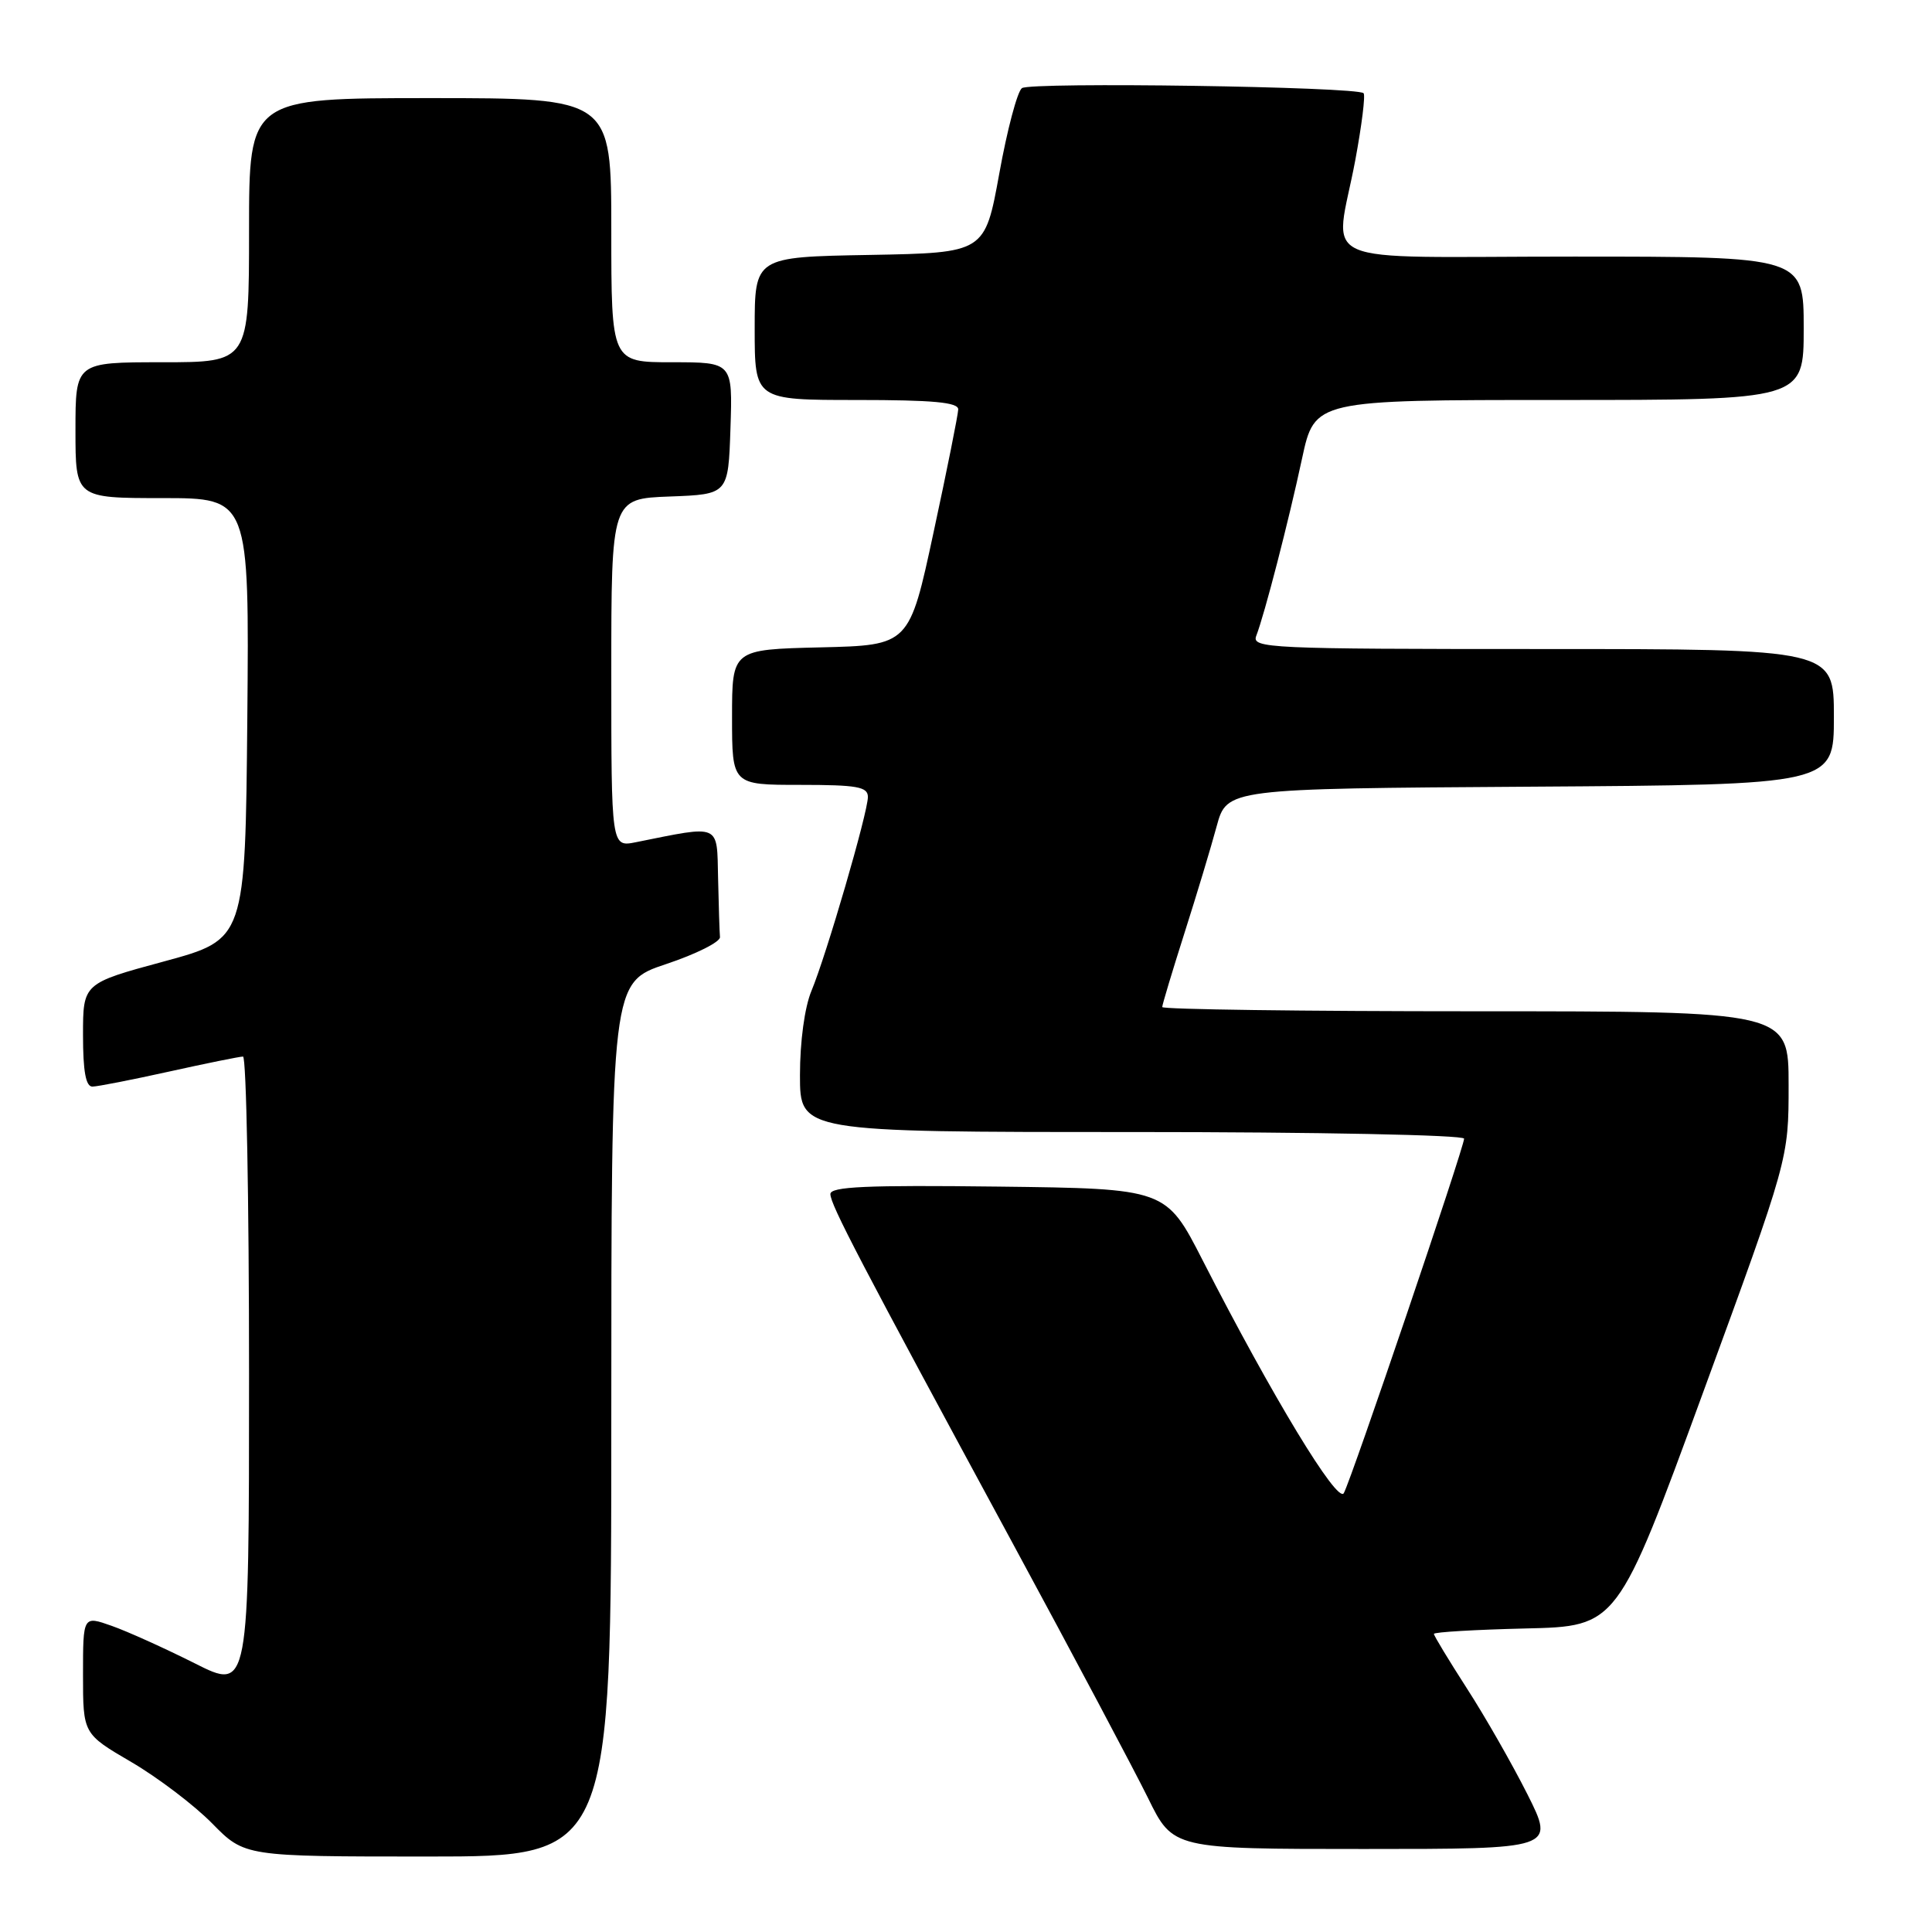 <?xml version="1.0" encoding="UTF-8" standalone="no"?>
<!DOCTYPE svg PUBLIC "-//W3C//DTD SVG 1.1//EN" "http://www.w3.org/Graphics/SVG/1.1/DTD/svg11.dtd" >
<svg xmlns="http://www.w3.org/2000/svg" xmlns:xlink="http://www.w3.org/1999/xlink" version="1.1" viewBox="0 0 256 256">
 <g >
 <path fill="currentColor"
d=" M 81.00 188.08 C 81.00 130.17 81.00 130.17 88.25 127.75 C 92.24 126.42 95.45 124.81 95.40 124.17 C 95.34 123.52 95.23 120.02 95.15 116.37 C 94.98 109.04 95.61 109.32 84.25 111.60 C 81.00 112.25 81.00 112.25 81.00 89.17 C 81.00 66.08 81.00 66.08 88.75 65.79 C 96.50 65.50 96.50 65.50 96.79 56.75 C 97.08 48.00 97.08 48.00 89.04 48.00 C 81.00 48.00 81.00 48.00 81.00 30.50 C 81.00 13.00 81.00 13.00 57.00 13.00 C 33.00 13.00 33.00 13.00 33.00 30.50 C 33.00 48.00 33.00 48.00 21.50 48.00 C 10.00 48.00 10.00 48.00 10.00 57.00 C 10.00 66.00 10.00 66.00 21.52 66.00 C 33.03 66.00 33.03 66.00 32.77 95.23 C 32.50 124.47 32.50 124.47 21.75 127.39 C 11.00 130.30 11.00 130.30 11.00 137.15 C 11.00 141.98 11.37 143.99 12.25 143.98 C 12.94 143.97 17.53 143.07 22.45 141.98 C 27.37 140.89 31.76 140.00 32.20 140.00 C 32.64 140.00 33.00 158.91 33.00 182.01 C 33.00 224.03 33.00 224.03 25.79 220.39 C 21.82 218.40 16.87 216.16 14.79 215.43 C 11.00 214.09 11.00 214.09 11.00 221.91 C 11.00 229.74 11.00 229.74 17.40 233.48 C 20.92 235.54 25.74 239.20 28.11 241.61 C 32.42 246.00 32.42 246.00 56.71 246.00 C 81.00 246.00 81.00 246.00 81.00 188.08 Z  M 202.39 237.75 C 200.38 233.76 196.78 227.45 194.37 223.72 C 191.97 219.99 190.00 216.74 190.00 216.50 C 190.00 216.26 195.47 215.94 202.16 215.78 C 214.32 215.50 214.32 215.50 225.66 184.53 C 237.00 153.57 237.00 153.57 237.00 143.78 C 237.00 134.00 237.00 134.00 195.50 134.00 C 172.68 134.00 154.00 133.75 154.00 133.44 C 154.00 133.14 155.32 128.75 156.93 123.69 C 158.54 118.64 160.47 112.25 161.21 109.50 C 162.57 104.50 162.57 104.50 202.78 104.24 C 243.00 103.98 243.00 103.98 243.00 94.99 C 243.00 86.00 243.00 86.00 204.39 86.00 C 168.03 86.00 165.83 85.90 166.46 84.25 C 167.56 81.41 170.74 69.10 172.53 60.75 C 174.20 53.00 174.20 53.00 206.60 53.00 C 239.00 53.00 239.00 53.00 239.00 43.50 C 239.00 34.00 239.00 34.00 208.50 34.00 C 173.24 34.00 176.88 35.61 179.58 21.24 C 180.44 16.61 180.94 12.61 180.68 12.35 C 179.81 11.48 136.52 10.84 135.41 11.68 C 134.80 12.13 133.45 17.22 132.41 23.00 C 130.50 33.50 130.50 33.50 115.25 33.78 C 100.00 34.05 100.00 34.05 100.00 43.53 C 100.00 53.00 100.00 53.00 113.50 53.00 C 123.65 53.00 126.99 53.31 126.97 54.25 C 126.95 54.94 125.49 62.25 123.71 70.50 C 120.49 85.50 120.49 85.50 108.74 85.78 C 97.00 86.06 97.00 86.06 97.00 95.03 C 97.00 104.00 97.00 104.00 106.00 104.00 C 113.59 104.00 115.00 104.25 115.00 105.60 C 115.00 107.67 109.50 126.55 107.52 131.30 C 106.62 133.46 106.00 137.99 106.00 142.47 C 106.00 150.00 106.00 150.00 150.00 150.00 C 174.52 150.00 194.00 150.39 194.00 150.88 C 194.00 152.03 179.06 196.07 178.06 197.85 C 177.24 199.32 168.56 185.00 159.36 167.00 C 154.50 157.50 154.50 157.50 132.25 157.23 C 114.78 157.02 110.01 157.23 110.03 158.23 C 110.07 159.69 113.85 166.93 134.19 204.50 C 142.23 219.35 150.29 234.54 152.12 238.25 C 155.43 245.00 155.43 245.00 180.73 245.00 C 206.03 245.00 206.03 245.00 202.39 237.75 Z "/>
</g>
</svg>